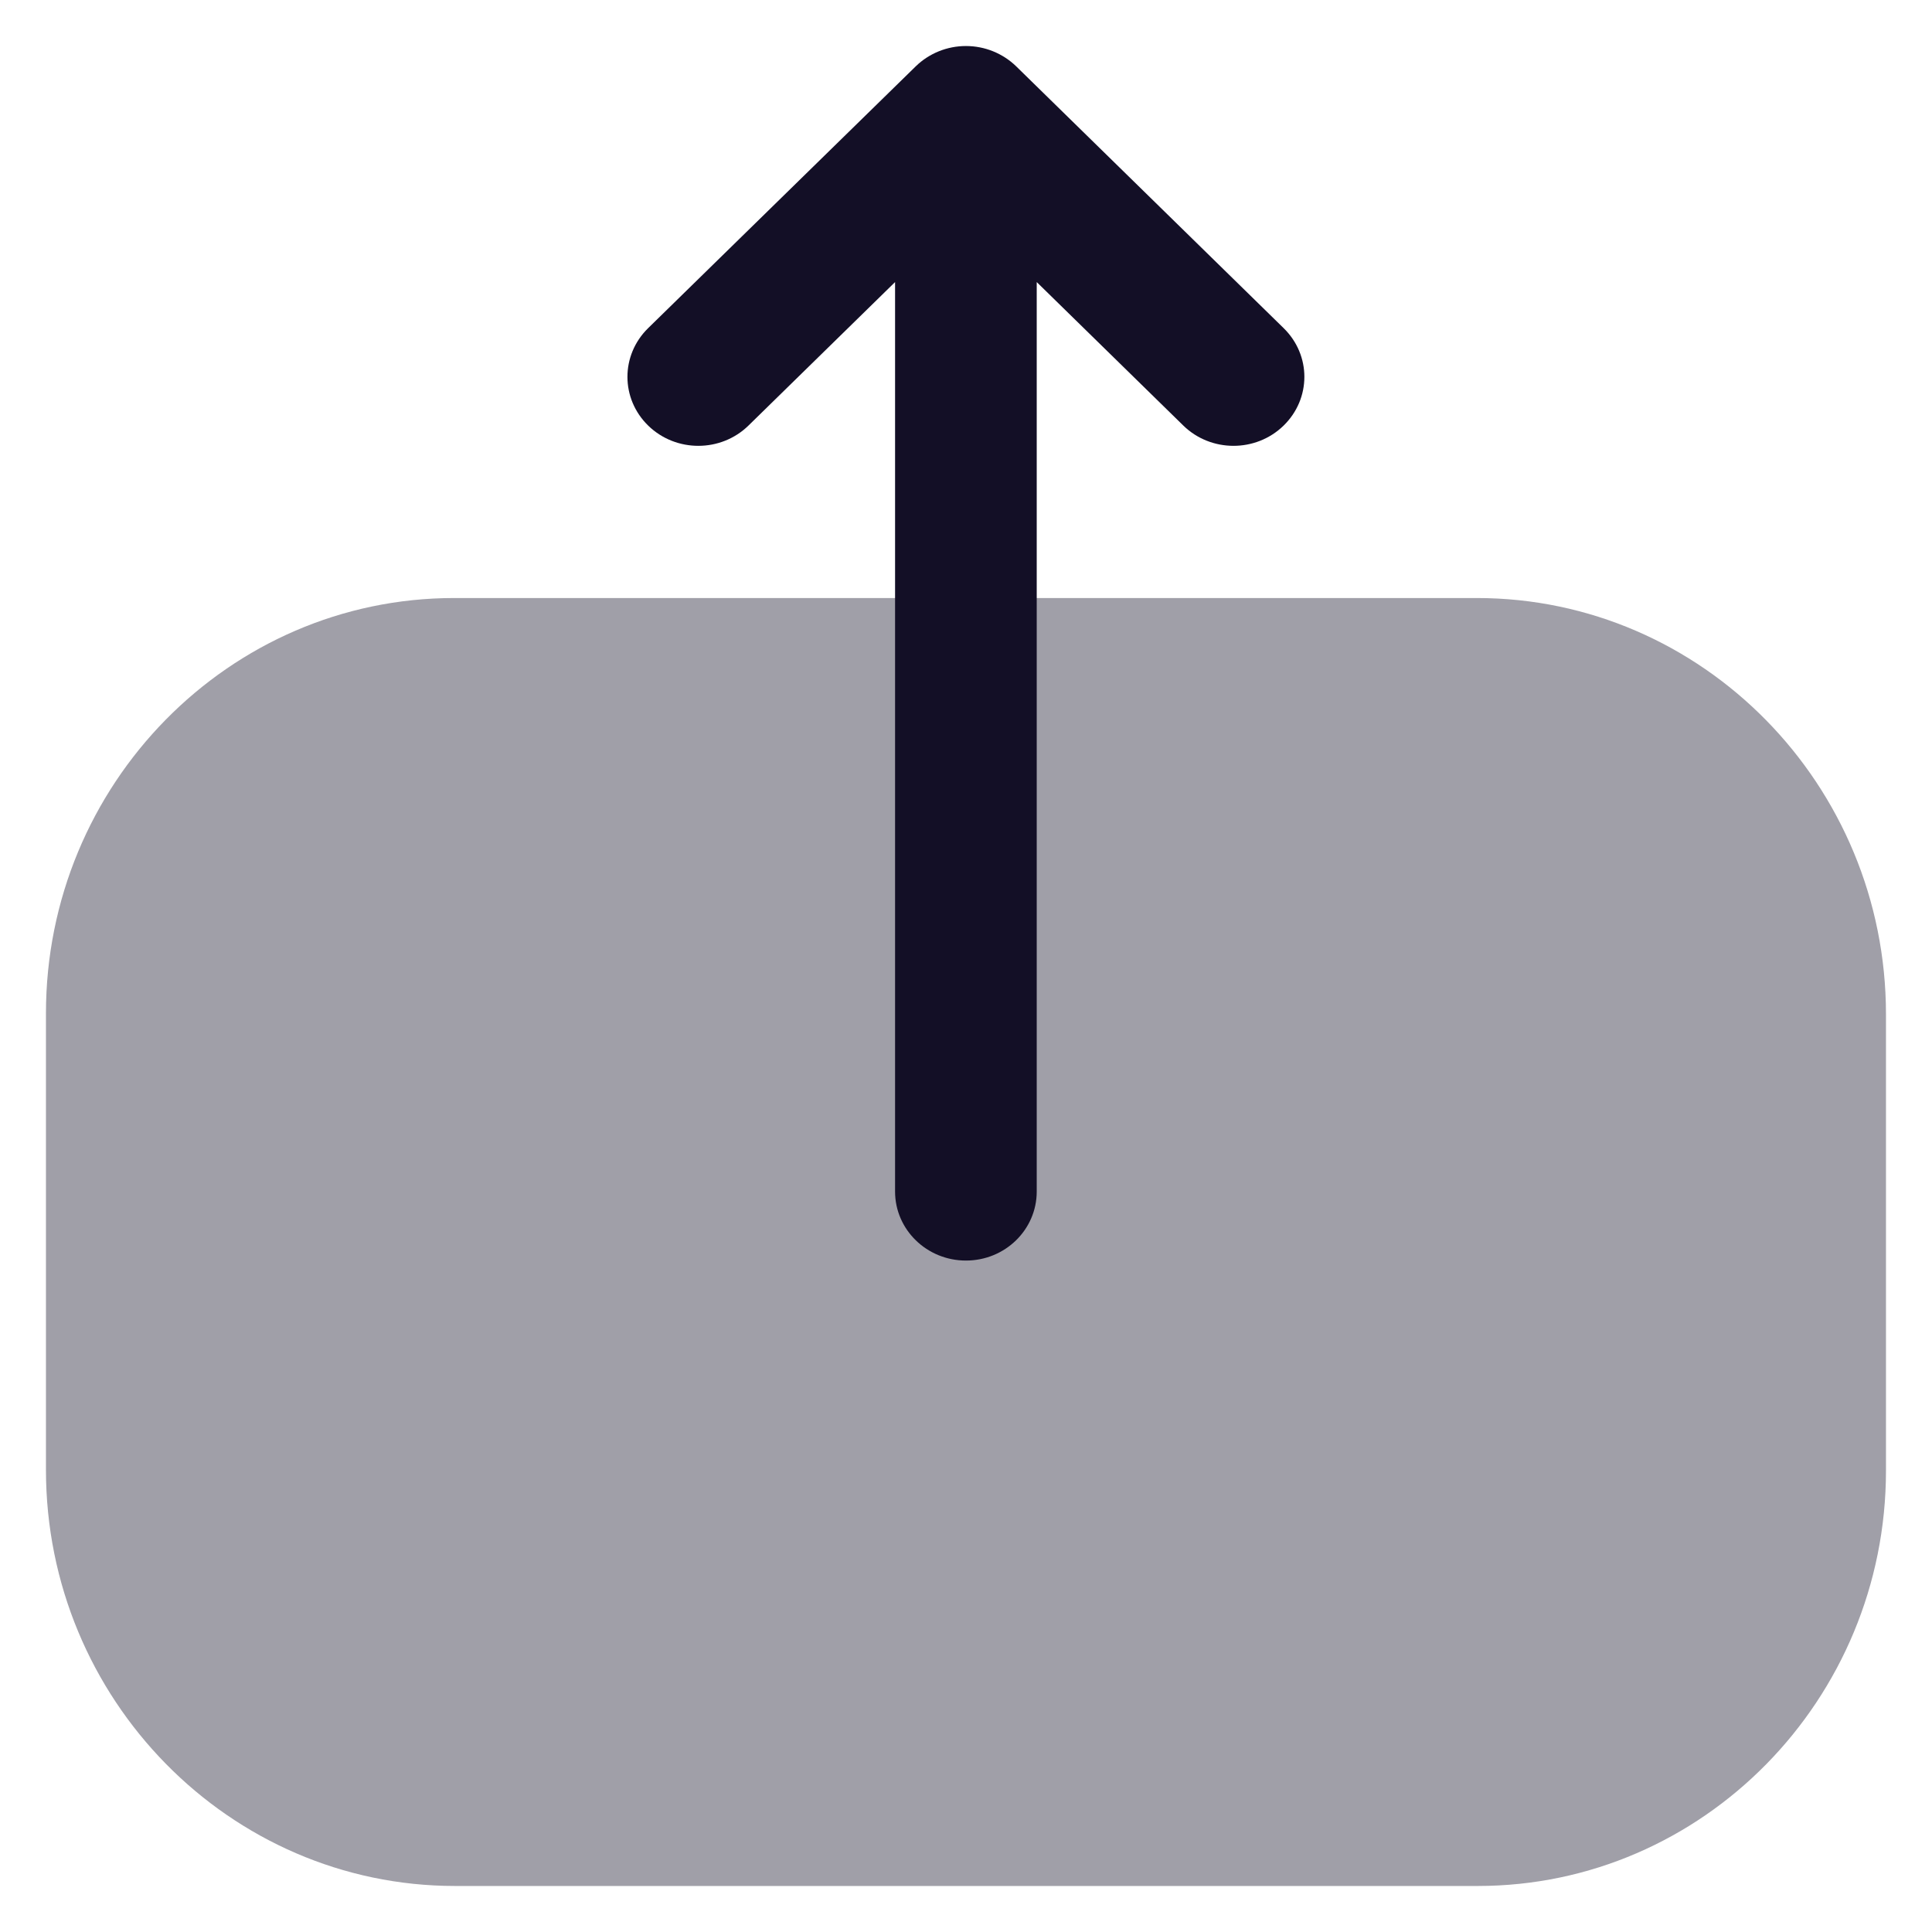 <svg width="28" height="28" viewBox="0 0 28 28" fill="none" xmlns="http://www.w3.org/2000/svg">
<path opacity="0.4" d="M6.595 27.333C3.327 27.333 0.666 24.626 0.666 21.301L0.666 14.686C0.666 11.367 3.319 8.667 6.582 8.667H21.403C24.673 8.667 27.333 11.374 27.333 14.701V21.313C27.333 24.633 24.679 27.333 21.417 27.333H20.163H6.595Z" fill="#130F26"/>
<path d="M13.272 0.961L9.393 4.756C8.993 5.148 8.993 5.779 9.396 6.17C9.799 6.56 10.448 6.558 10.848 6.167L12.972 4.088V6.082V17.269C12.972 17.821 13.432 18.269 13.999 18.269C14.567 18.269 15.025 17.821 15.025 17.269V4.088L17.149 6.167C17.549 6.558 18.199 6.56 18.601 6.17C18.803 5.974 18.904 5.718 18.904 5.461C18.904 5.206 18.803 4.951 18.604 4.756L14.727 0.961C14.533 0.773 14.272 0.667 13.999 0.667C13.727 0.667 13.465 0.773 13.272 0.961Z" fill="#130F26"/>
</svg>

